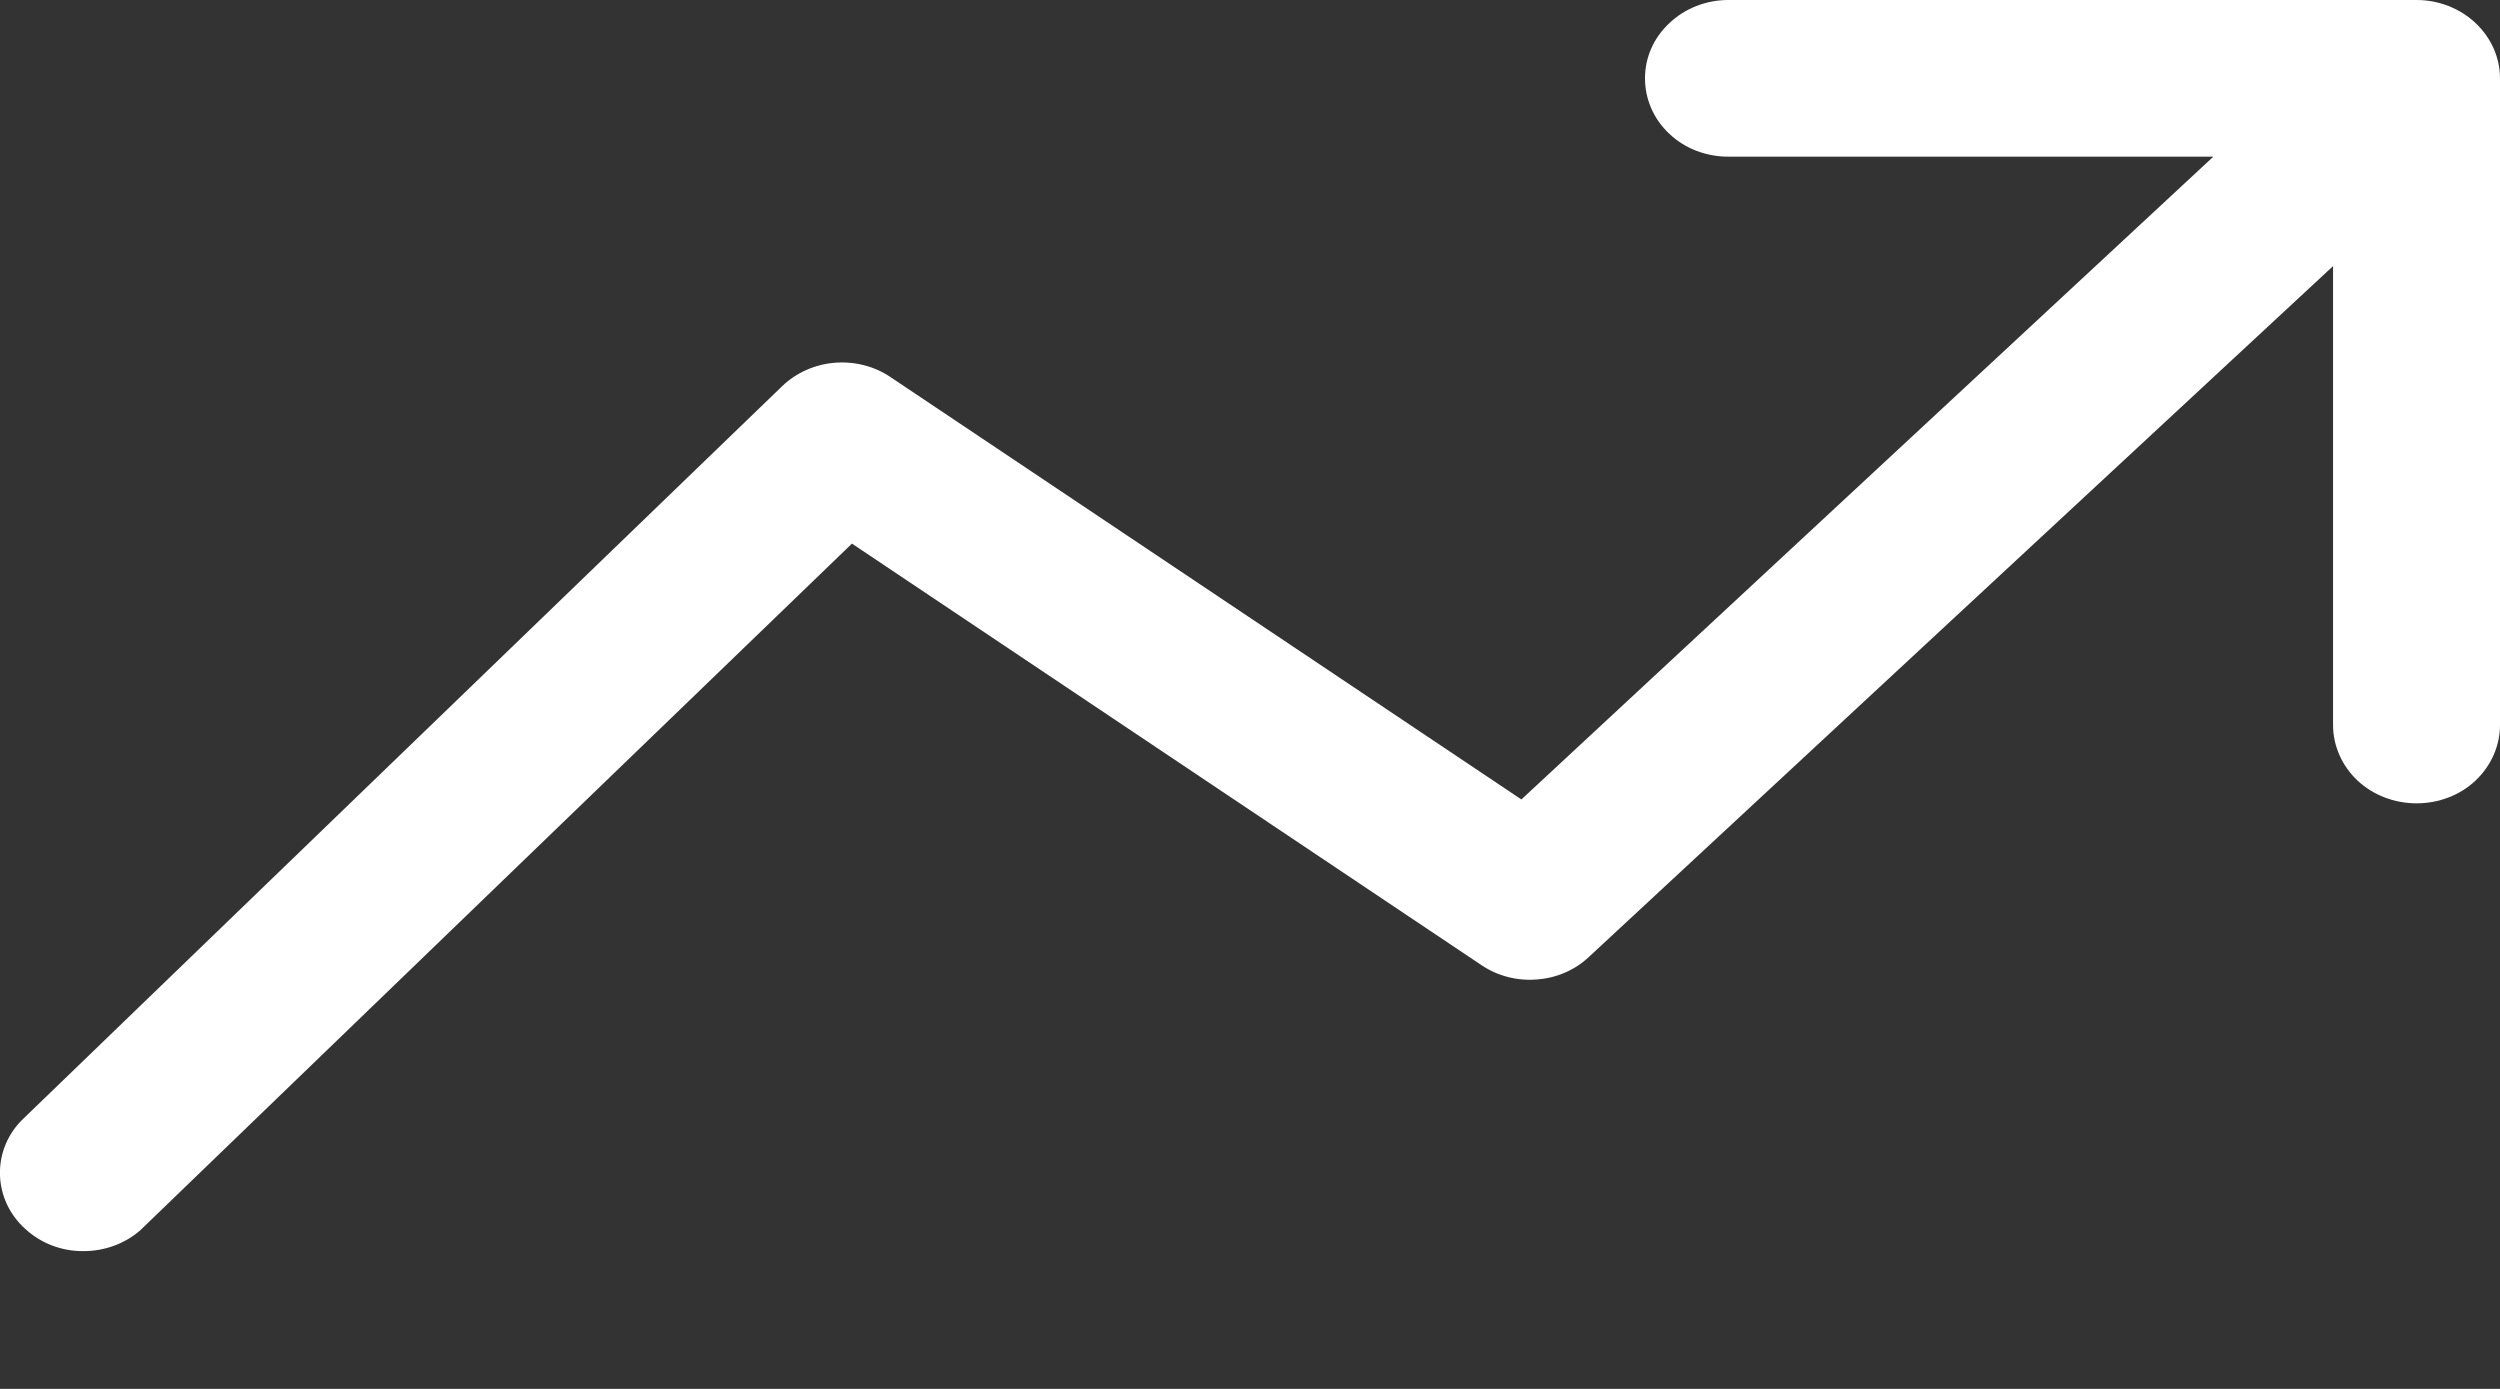<svg width="9" height="5" viewBox="0 0 9 5" fill="none" xmlns="http://www.w3.org/2000/svg">
<rect x="0" y="0" width="9" height="5" fill="#333333" stroke="none"/>
<path d="M9 0.282C9 0.207 8.968 0.136 8.912 0.083C8.856 0.03 8.779 0 8.7 0H6.222C6.142 0 6.066 0.03 6.01 0.083C5.953 0.136 5.922 0.207 5.922 0.282C5.922 0.357 5.953 0.429 6.01 0.482C6.066 0.535 6.142 0.564 6.222 0.564H7.968L5.477 2.878L3.205 1.357C3.147 1.318 3.076 1.3 3.004 1.306C2.933 1.312 2.866 1.342 2.816 1.39L0.076 4.035C0.024 4.089 -0.003 4.16 0 4.233C0.003 4.305 0.035 4.374 0.091 4.424C0.146 4.475 0.22 4.504 0.297 4.504C0.374 4.505 0.449 4.478 0.505 4.429L3.067 1.957L5.334 3.475C5.392 3.514 5.463 3.532 5.533 3.526C5.604 3.521 5.67 3.492 5.72 3.445L8.399 0.958V2.61C8.399 2.685 8.431 2.757 8.487 2.81C8.544 2.863 8.62 2.892 8.7 2.892C8.779 2.892 8.856 2.863 8.912 2.81C8.968 2.757 9 2.685 9 2.61V0.282Z" fill="white"/>
</svg>
